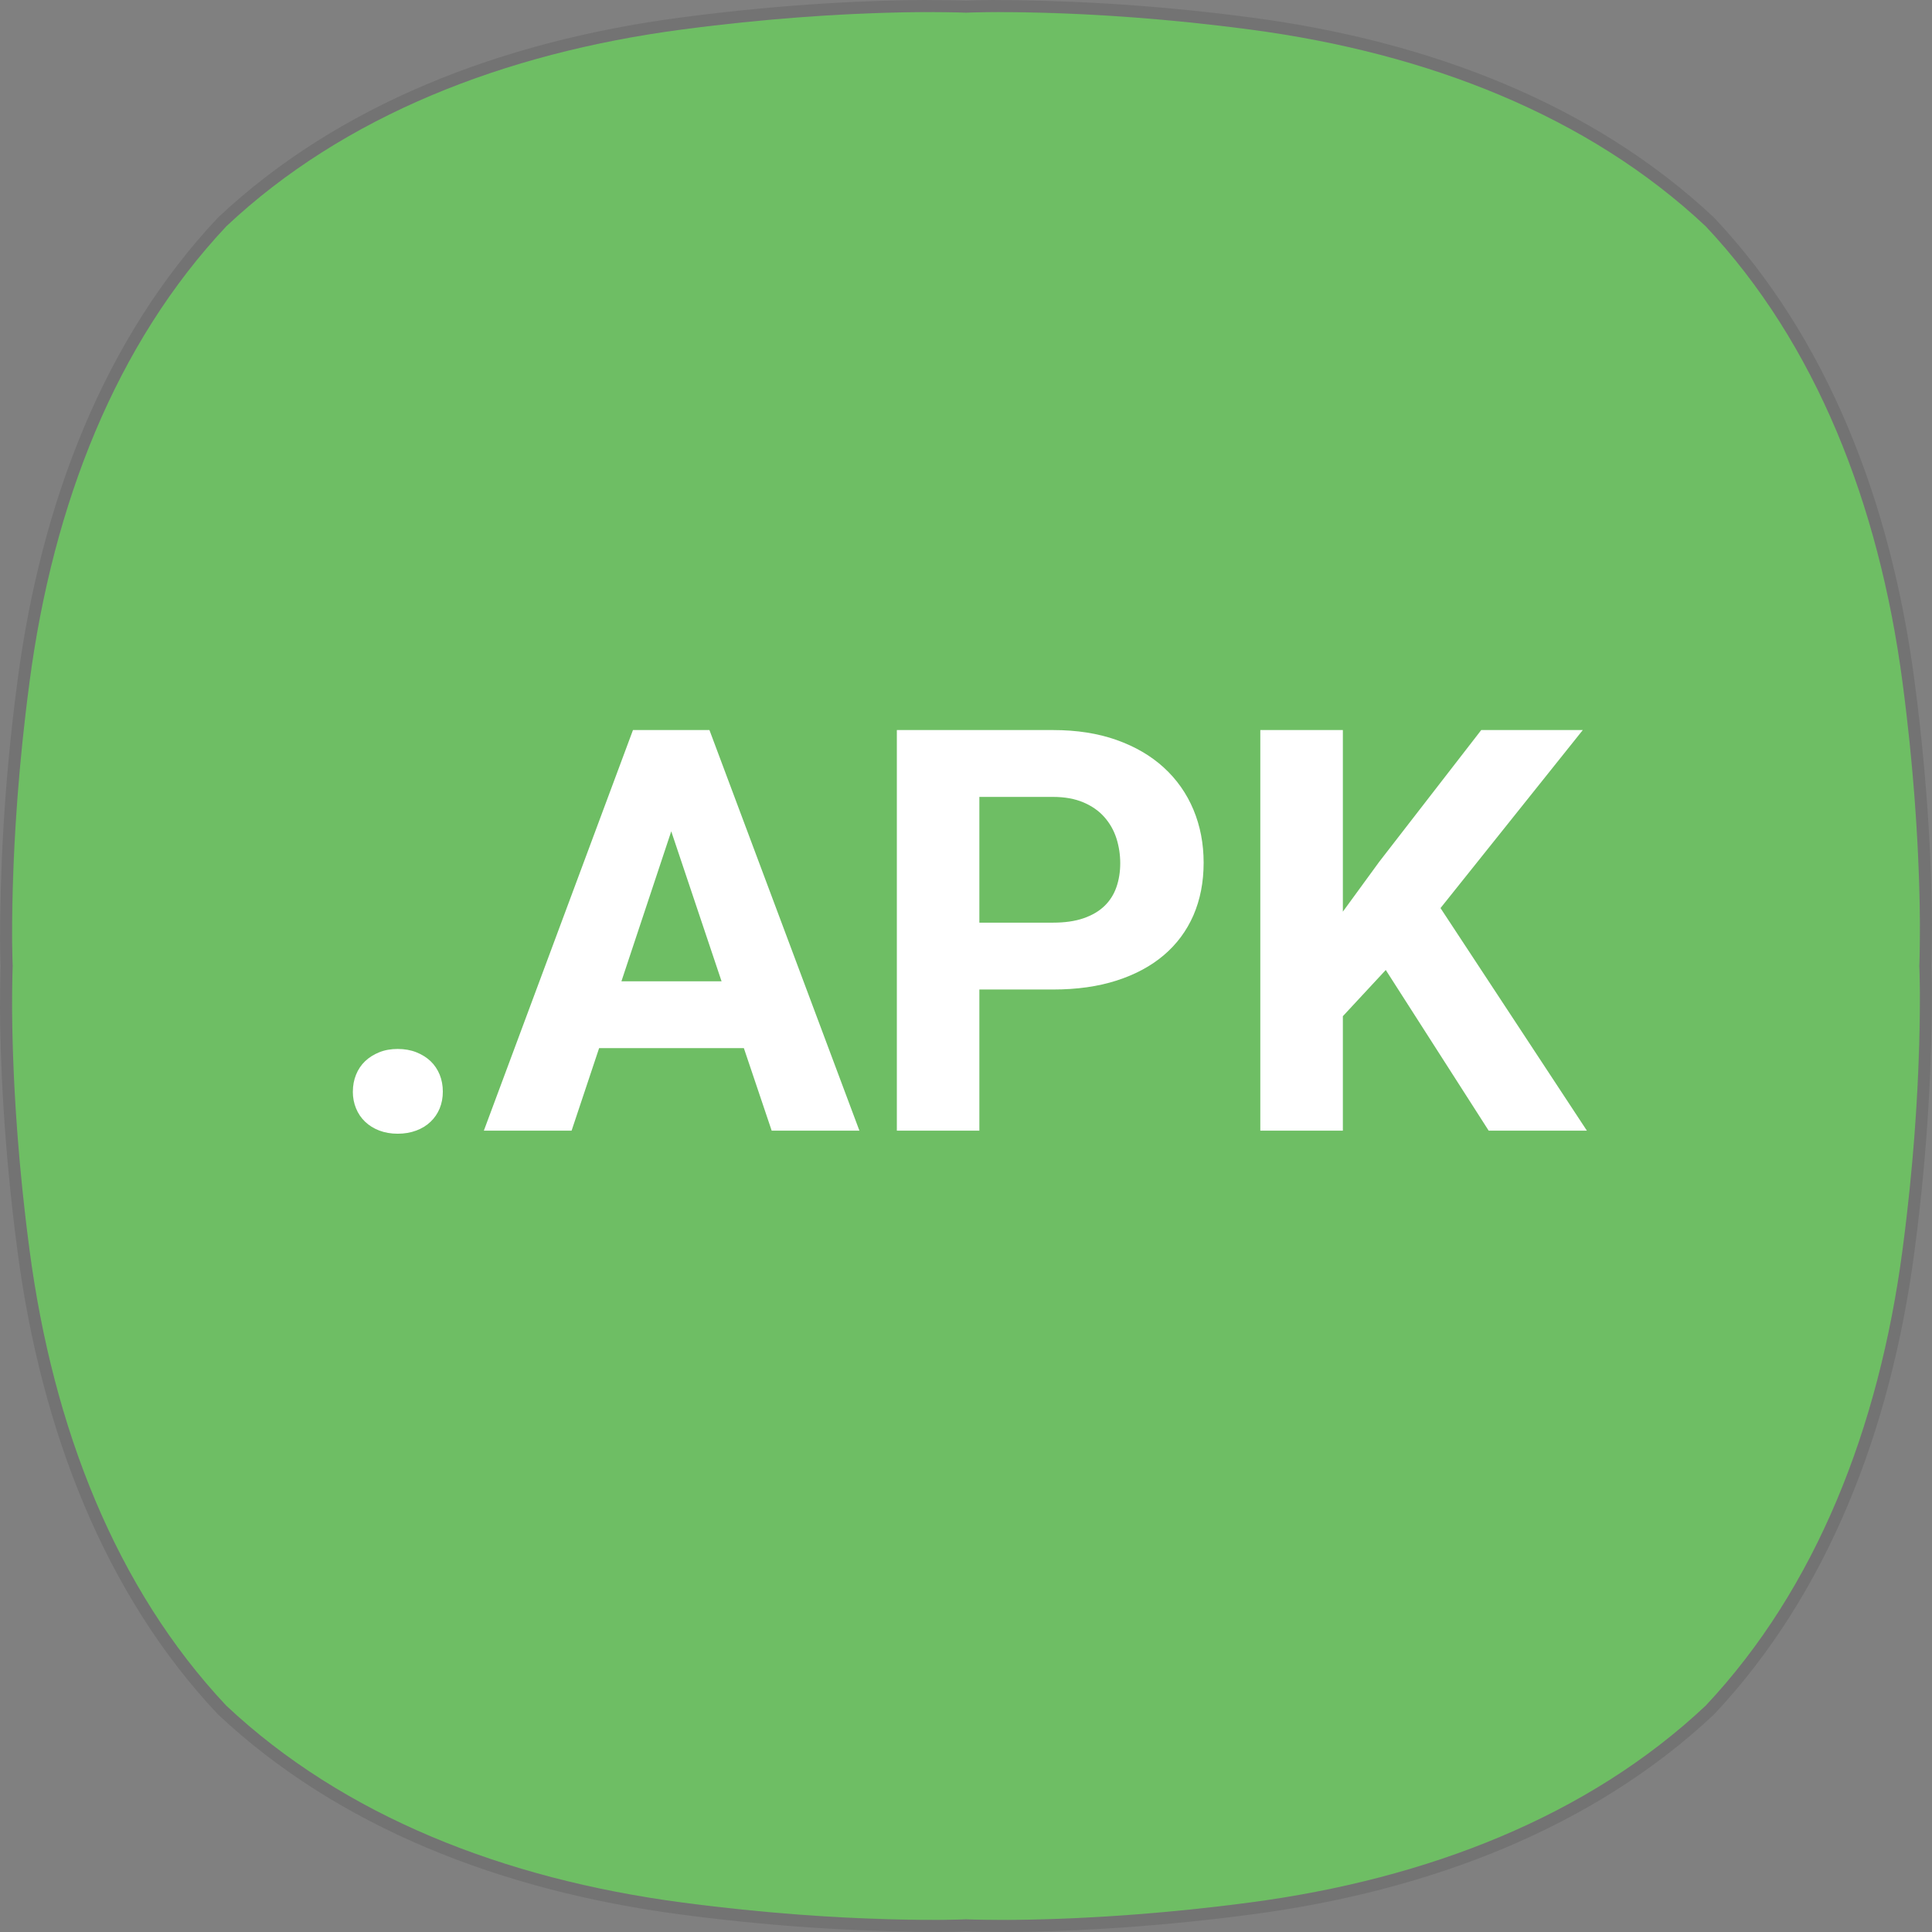 <svg width="48" height="48" viewBox="0 0 48 48" fill="none" xmlns="http://www.w3.org/2000/svg">
<rect x="0" y="0" width="48" height="48" fill="#808080" stroke="none"/>
<g clip-path="url(#clip0_702_1113)">
<path fill-rule="evenodd" clip-rule="evenodd" d="M42.378 5.622C39.456 2.876 35.468 1.318 31.066 0.735C26.862 0.178 24 0.315 24 0.315C24 0.315 21.137 0.178 16.934 0.735C12.532 1.318 8.544 2.875 5.623 5.622C2.876 8.544 1.318 12.532 0.735 16.934C0.177 21.137 0.315 24 0.315 24C0.315 24 0.177 26.862 0.735 31.066C1.318 35.466 2.875 39.456 5.622 42.377C8.544 45.124 12.532 46.682 16.934 47.265C21.137 47.822 24 47.685 24 47.685C24 47.685 26.862 47.822 31.066 47.265C35.467 46.682 39.456 45.125 42.376 42.377C45.124 39.456 46.682 35.467 47.266 31.066C47.822 26.862 47.685 24 47.685 24C47.685 24 47.822 21.137 47.265 16.934C46.682 12.532 45.125 8.544 42.378 5.622Z" fill="#6EBE64"/>
<path fill-rule="evenodd" clip-rule="evenodd" d="M24.65 0.15C26.233 0.156 28.383 0.228 31.085 0.586C35.52 1.173 39.537 2.746 42.487 5.52C45.254 8.463 46.827 12.48 47.414 16.914C47.772 19.617 47.844 21.767 47.85 22.964C47.846 23.696 47.837 23.955 47.835 24C47.838 24.056 47.846 24.278 47.849 24.65C47.844 26.233 47.772 28.383 47.414 31.085C46.827 35.52 45.254 39.537 42.48 42.487C39.537 45.254 35.52 46.827 31.085 47.414C28.382 47.772 26.232 47.844 25.035 47.85C24.303 47.846 24.045 47.837 24 47.835C23.944 47.838 23.722 47.846 23.35 47.849C21.767 47.844 19.617 47.772 16.914 47.414C12.479 46.826 8.463 45.254 5.514 42.48C2.746 39.537 1.174 35.52 0.586 31.085C0.228 28.382 0.156 26.232 0.15 25.035C0.154 24.304 0.163 24.045 0.165 24C0.163 23.958 0.154 23.734 0.151 23.35C0.156 21.767 0.228 19.617 0.586 16.914C1.173 12.479 2.746 8.463 5.52 5.514C8.463 2.746 12.48 1.174 16.914 0.586C19.617 0.228 21.768 0.156 22.964 0.15C23.697 0.154 23.955 0.163 24 0.165C24.056 0.162 24.278 0.153 24.65 0.15Z" stroke="black" stroke-opacity="0.1" stroke-width="0.3" stroke-linecap="square" stroke-linejoin="bevel"/>
<path fill-rule="evenodd" clip-rule="evenodd" d="M8.767 27.12C8.767 26.97 8.793 26.83 8.846 26.7C8.898 26.57 8.973 26.459 9.071 26.365C9.169 26.272 9.287 26.198 9.423 26.143C9.56 26.088 9.713 26.061 9.881 26.061C10.05 26.061 10.204 26.088 10.343 26.143C10.482 26.198 10.6 26.272 10.698 26.365C10.796 26.459 10.871 26.571 10.924 26.7C10.976 26.83 11.002 26.97 11.002 27.12C11.002 27.271 10.976 27.41 10.924 27.538C10.871 27.665 10.796 27.776 10.698 27.869C10.6 27.963 10.482 28.036 10.343 28.088C10.203 28.14 10.05 28.167 9.881 28.167C9.713 28.167 9.56 28.14 9.423 28.088C9.287 28.036 9.169 27.963 9.071 27.869C8.973 27.776 8.898 27.665 8.846 27.538C8.793 27.41 8.766 27.271 8.766 27.121M15.439 24.38H17.927L16.677 20.654L15.439 24.38ZM18.481 26.04H14.885L14.201 28.091H12.021L15.726 18.138H17.626L21.352 28.091H19.172L18.481 26.04ZM24.332 22.923H26.164C26.456 22.923 26.708 22.887 26.92 22.814C27.132 22.741 27.305 22.639 27.439 22.51C27.574 22.38 27.673 22.224 27.737 22.041C27.8 21.859 27.832 21.661 27.832 21.447C27.832 21.233 27.8 21.027 27.737 20.828C27.673 20.63 27.574 20.455 27.439 20.302C27.305 20.149 27.132 20.027 26.919 19.936C26.708 19.846 26.456 19.799 26.164 19.799H24.332V22.923ZM24.332 24.584V28.091H22.282V18.138H26.164C26.752 18.138 27.277 18.22 27.74 18.384C28.202 18.548 28.595 18.777 28.916 19.071C29.237 19.365 29.482 19.714 29.651 20.117C29.819 20.52 29.904 20.959 29.904 21.433C29.904 21.916 29.819 22.351 29.651 22.739C29.482 23.126 29.237 23.457 28.916 23.73C28.595 24.003 28.202 24.214 27.74 24.362C27.277 24.511 26.752 24.584 26.164 24.584H24.332ZM34.429 24.099L33.363 25.247V28.091H31.312V18.138H33.363V22.65L34.265 21.413L36.801 18.138H39.324L35.789 22.561L39.426 28.091H36.986L34.429 24.099Z" fill="white"/>
</g>
<defs>
<clipPath id="clip0_702_1113">
<rect width="48" height="48" fill="white"/>
</clipPath>
</defs>
</svg>
